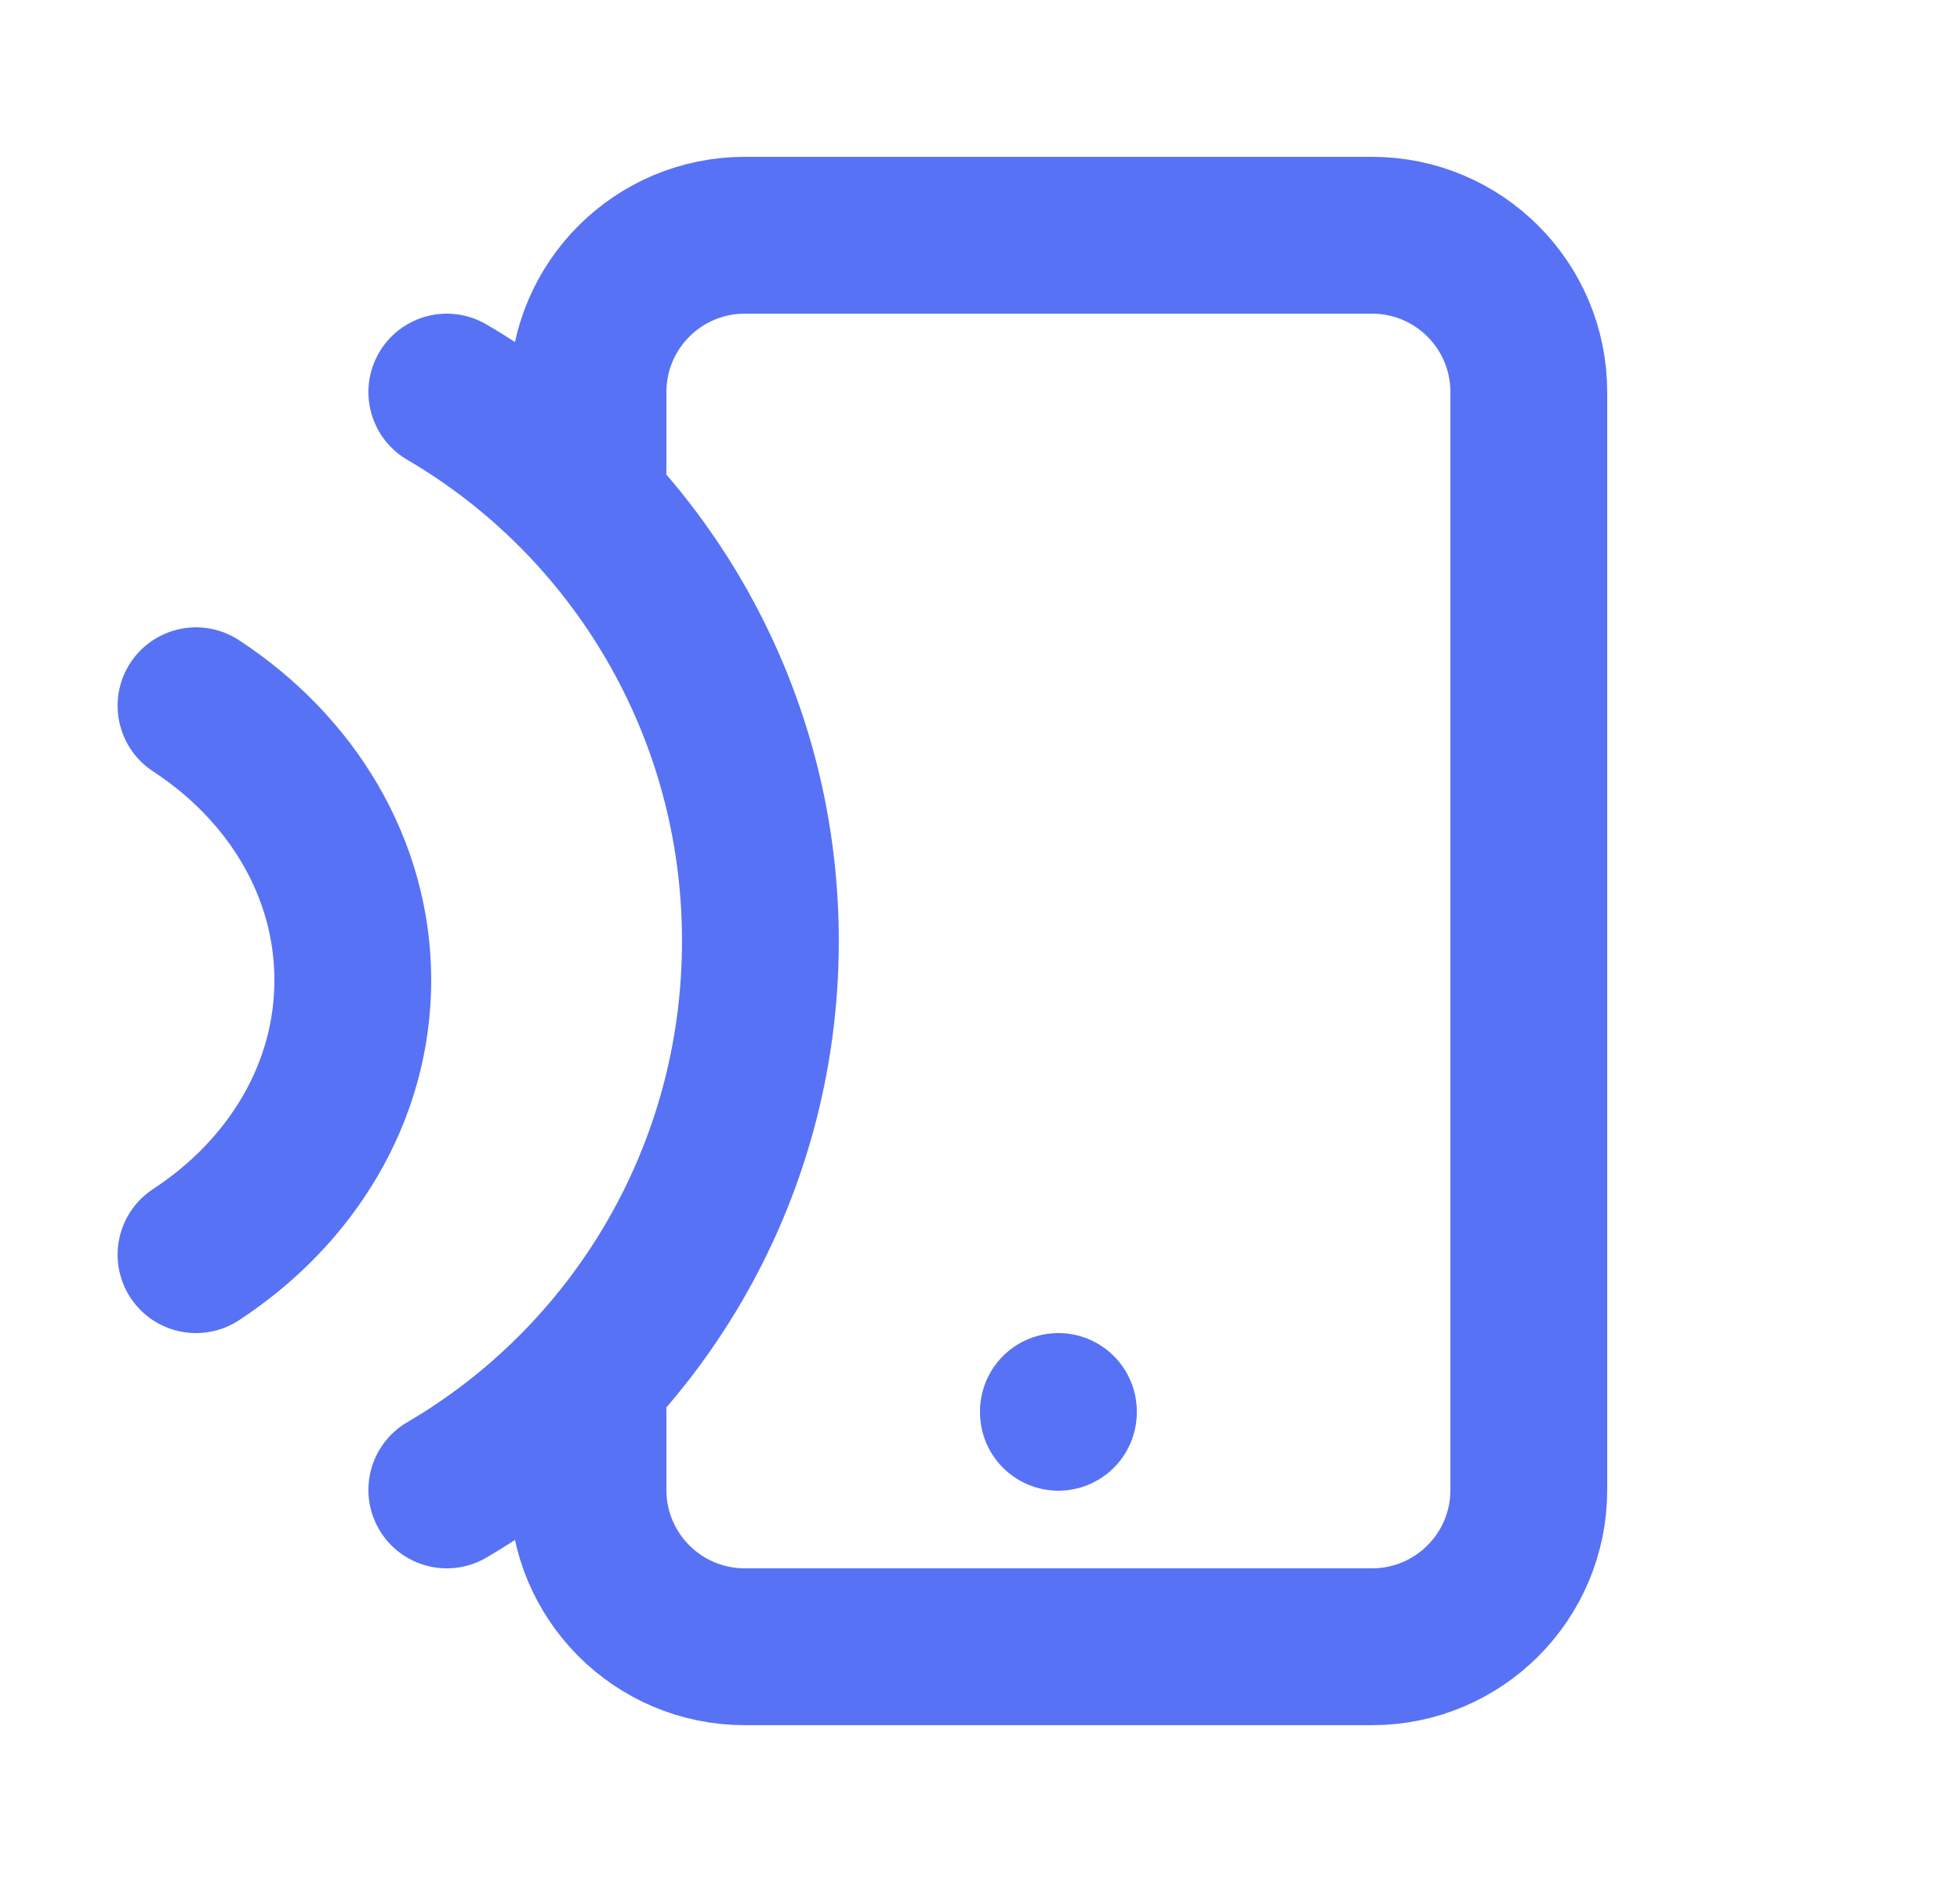 <svg xmlns="http://www.w3.org/2000/svg" width="25" height="24" viewBox="0 0 25 24" fill="none">
  <path d="M5.699 5C8.09 6.397 9.699 9.009 9.699 12C9.699 14.991 8.09 17.603 5.699 19M2.5 9C3.714 9.794 4.5 11.066 4.5 12.5C4.5 13.934 3.714 15.206 2.5 16M13.5 18V18.01M7.5 6V5C7.5 3.895 8.395 3 9.5 3H17.5C18.605 3 19.5 3.895 19.5 5V19C19.5 20.105 18.605 21 17.5 21H9.5C8.395 21 7.5 20.105 7.5 19V18" stroke="#5872F5" stroke-width="2" stroke-linecap="round"/>
</svg>